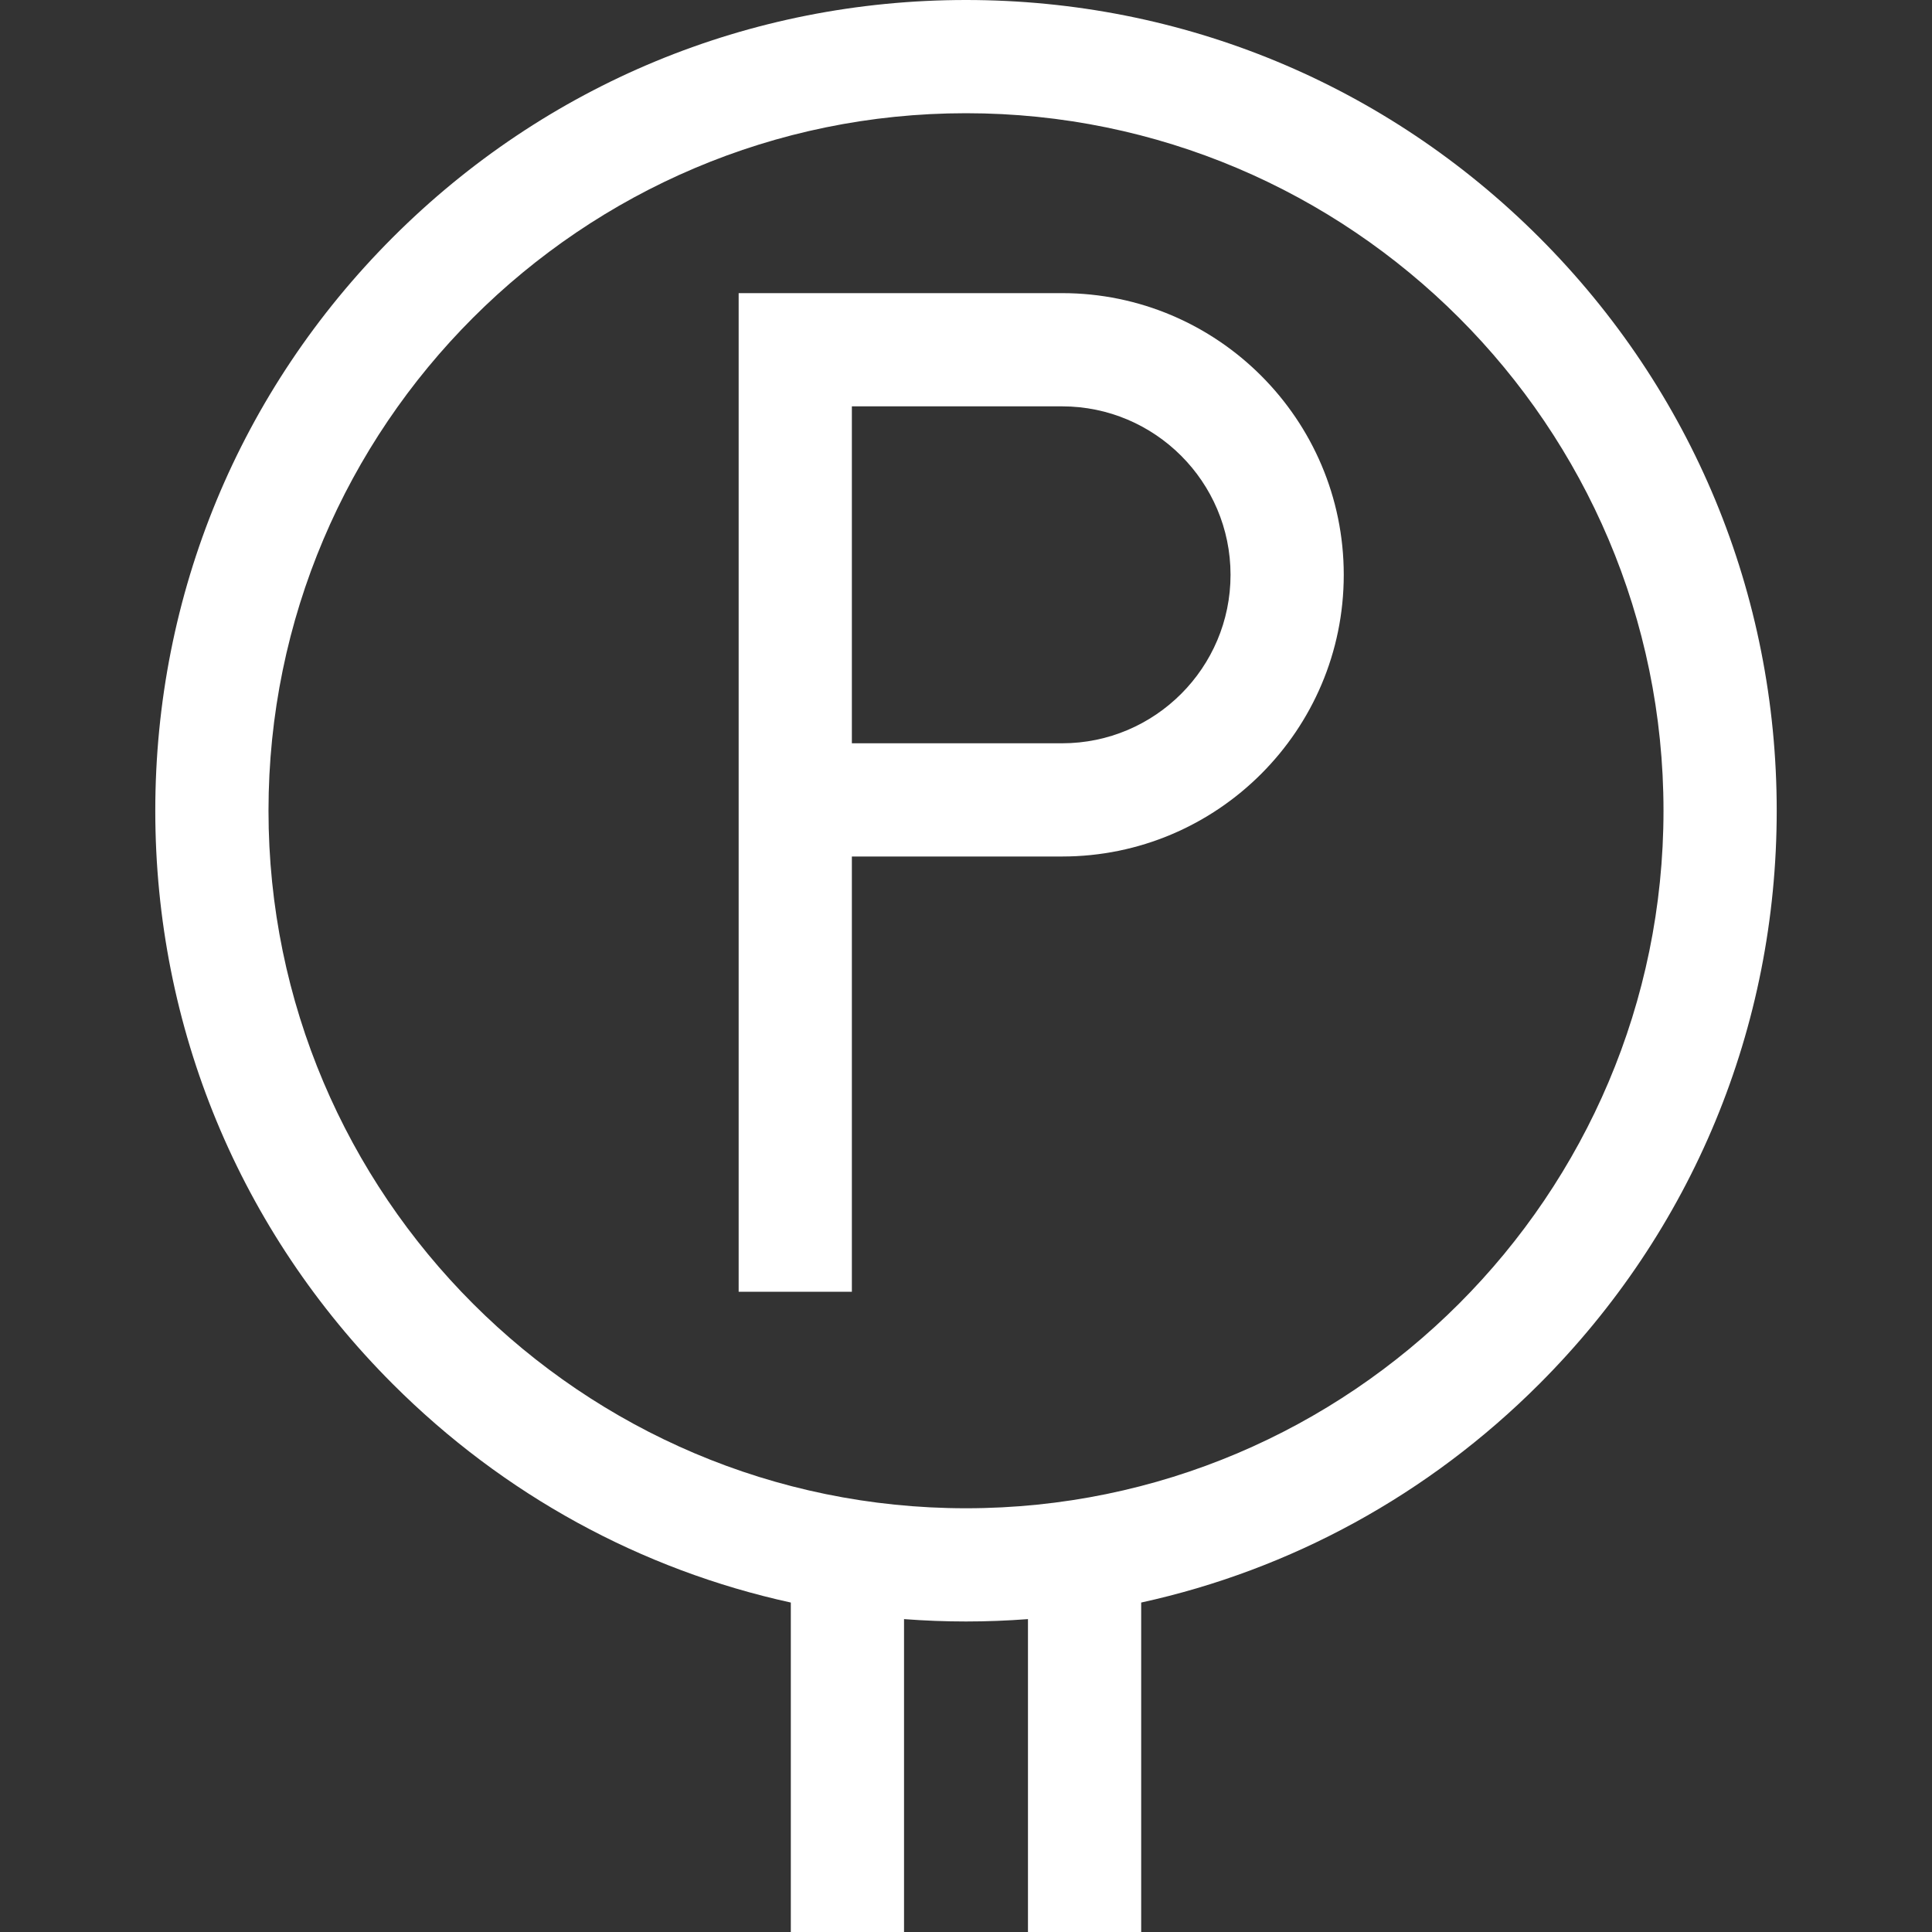 <svg width="40" height="40" viewBox="0 0 40 40" fill="none" xmlns="http://www.w3.org/2000/svg">
<rect x="0" y="0" width="40" height="40" fill="#333333" stroke="none"/>
<path d="M31.869 4.916C28.699 1.746 24.483 0 20 0C15.517 0 11.301 1.746 8.131 4.916C4.961 8.087 3.215 12.302 3.215 16.785C3.215 21.269 4.961 25.484 8.131 28.654C10.428 30.951 13.274 32.5 16.373 33.179V40H18.717V33.522C19.142 33.554 19.57 33.571 20 33.571C20.43 33.571 20.858 33.554 21.283 33.522V40H23.627V33.179C26.726 32.5 29.572 30.951 31.869 28.654C35.039 25.484 36.785 21.269 36.785 16.785C36.785 12.302 35.039 8.087 31.869 4.916ZM20 31.227C12.037 31.227 5.559 24.748 5.559 16.785C5.559 8.822 12.037 2.344 20 2.344C27.963 2.344 34.441 8.822 34.441 16.785C34.441 24.748 27.963 31.227 20 31.227Z" fill="white"/>
<path d="M21.989 6.069H15.293V26.745H17.637V17.733H21.989C25.205 17.733 27.821 15.117 27.821 11.901C27.821 8.685 25.205 6.069 21.989 6.069ZM21.989 15.389H17.637V8.413H21.989C23.912 8.413 25.477 9.978 25.477 11.901C25.477 13.824 23.912 15.389 21.989 15.389Z" fill="white"/>
</svg>
